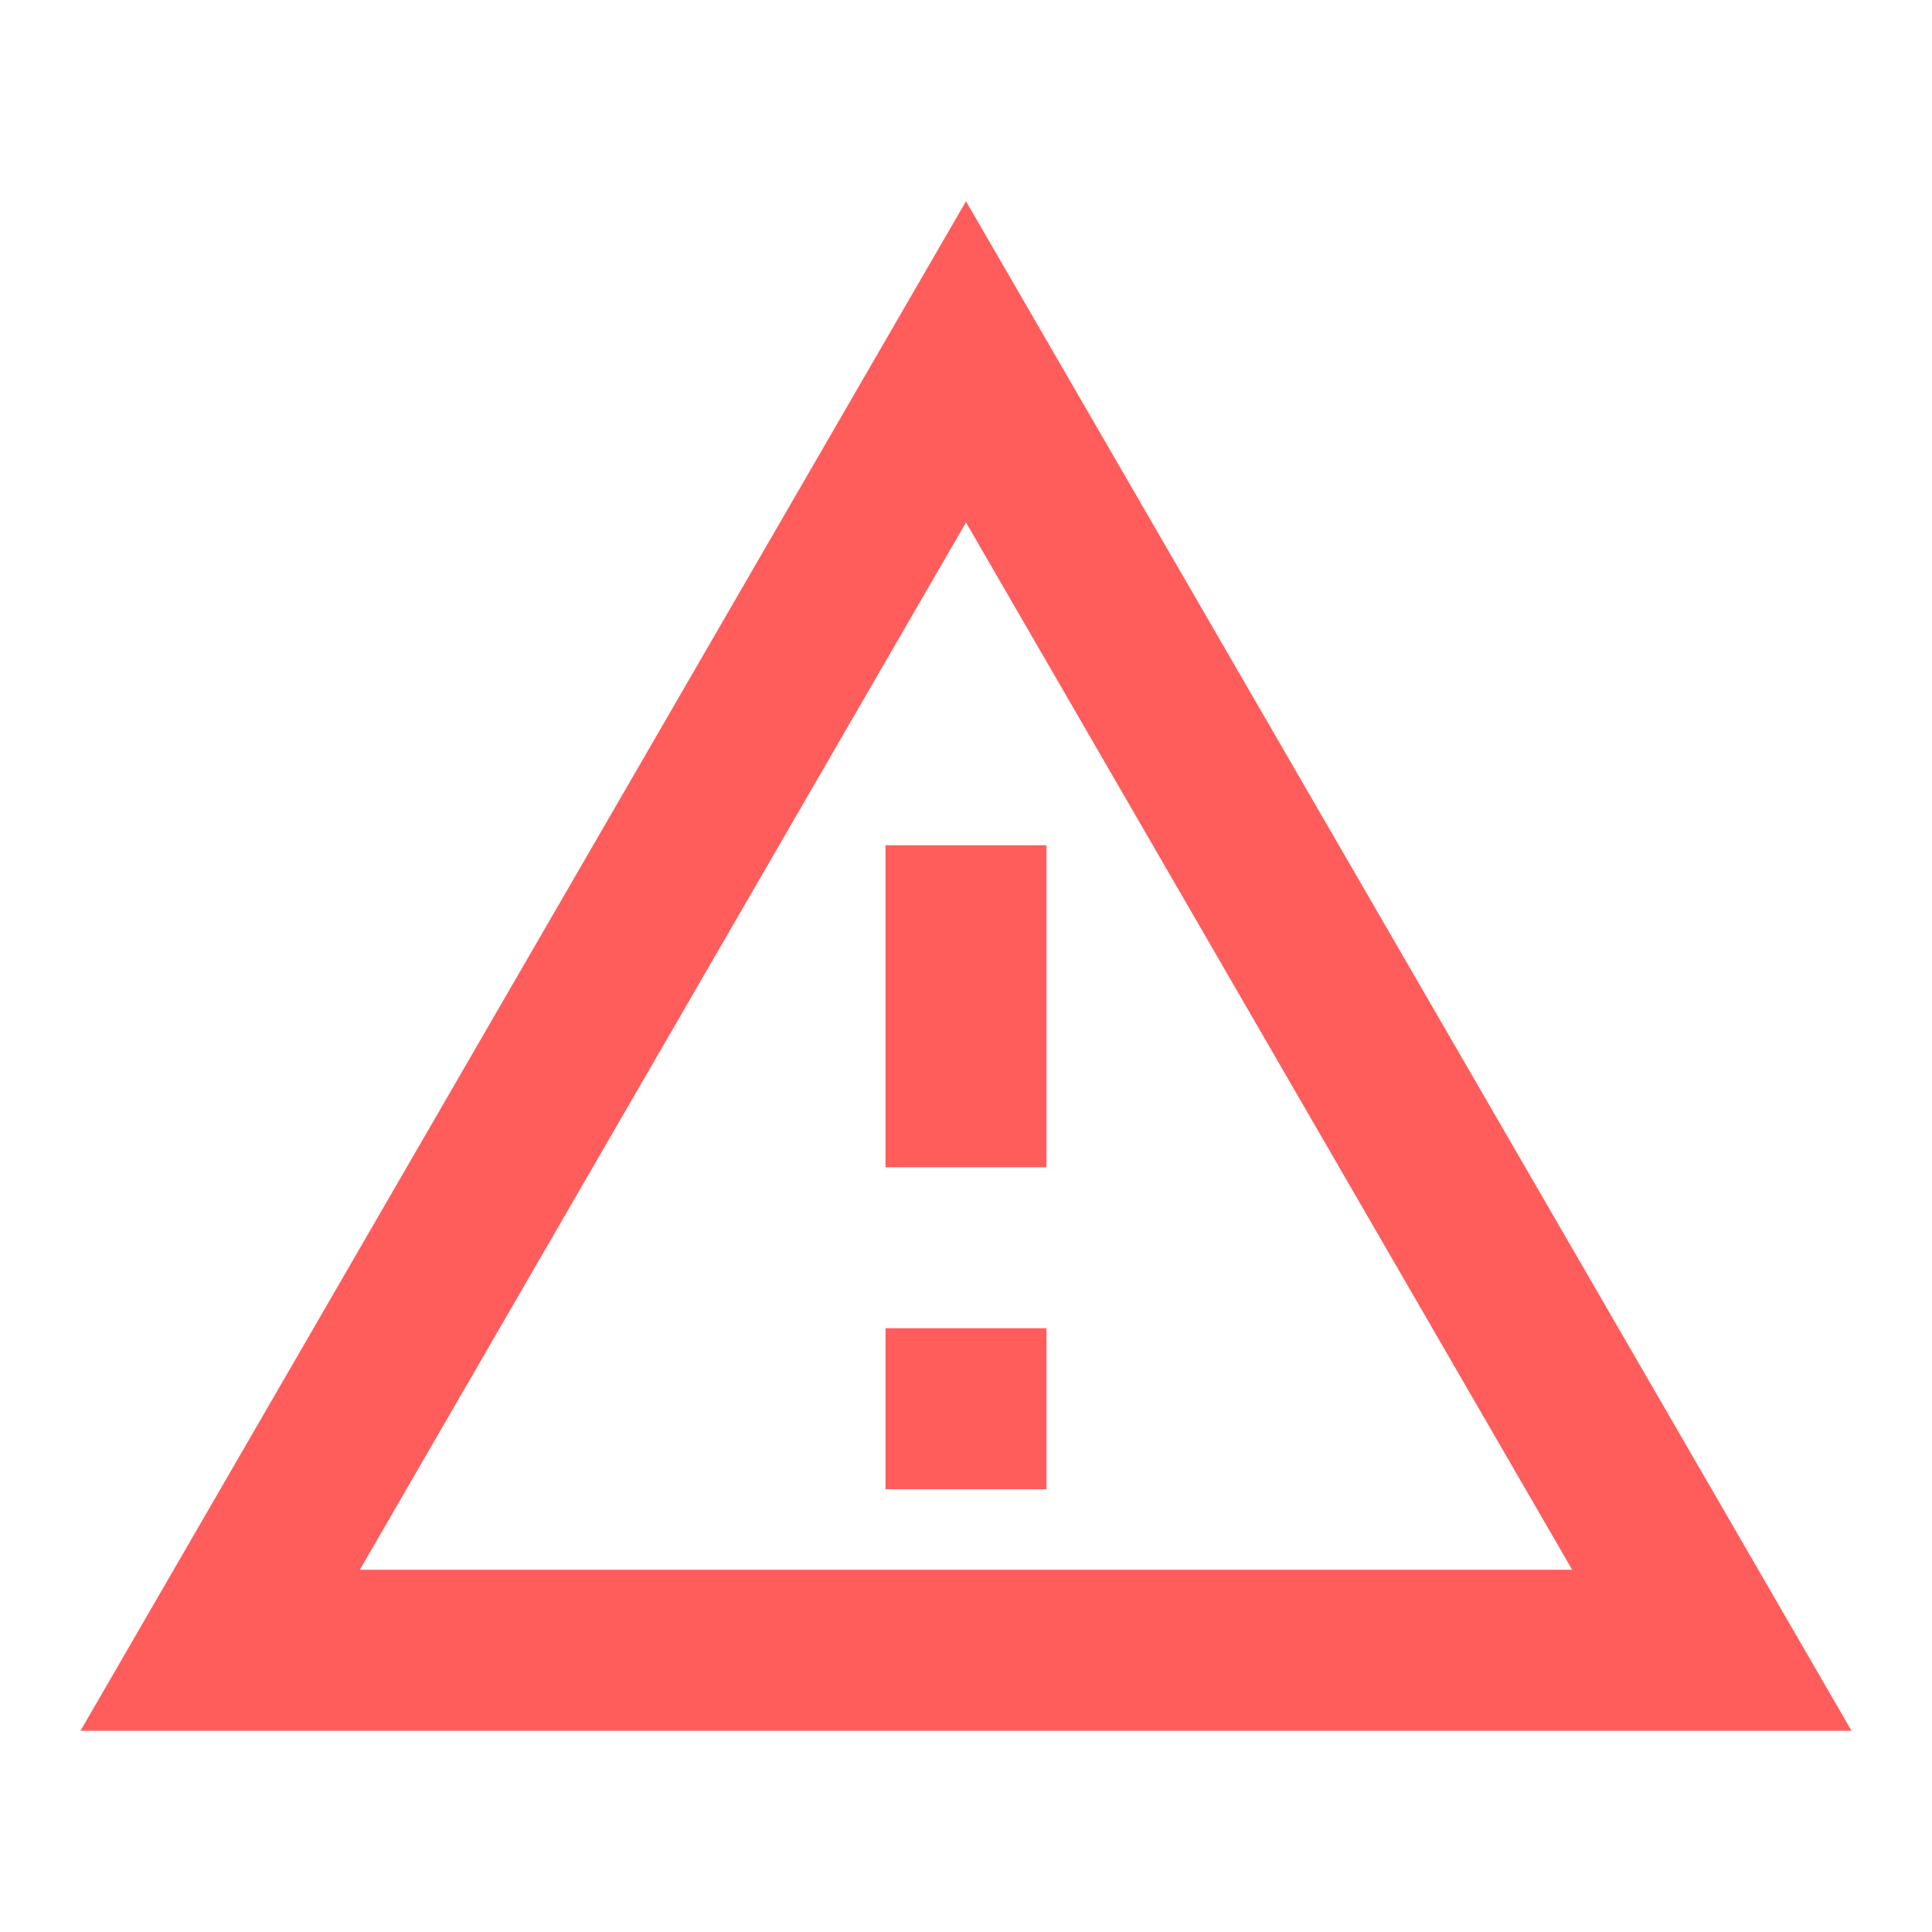 <svg width="36" height="36" viewBox="0 0 36 36" fill="none" xmlns="http://www.w3.org/2000/svg">
<g id="alert/warning_amber_24px">
<path id="icon/outlined/alert/warning_amber_24px" fill-rule="evenodd" clip-rule="evenodd" d="M1.5 32.25L18 3.75L34.5 32.25H1.5ZM29.295 29.25L18 9.735L6.705 29.25H29.295ZM19.5 24.75H16.5V27.75H19.5V24.75ZM16.5 15.75H19.5V21.75H16.5V15.75Z" fill="#FF5C5C"/>
</g>
</svg>
